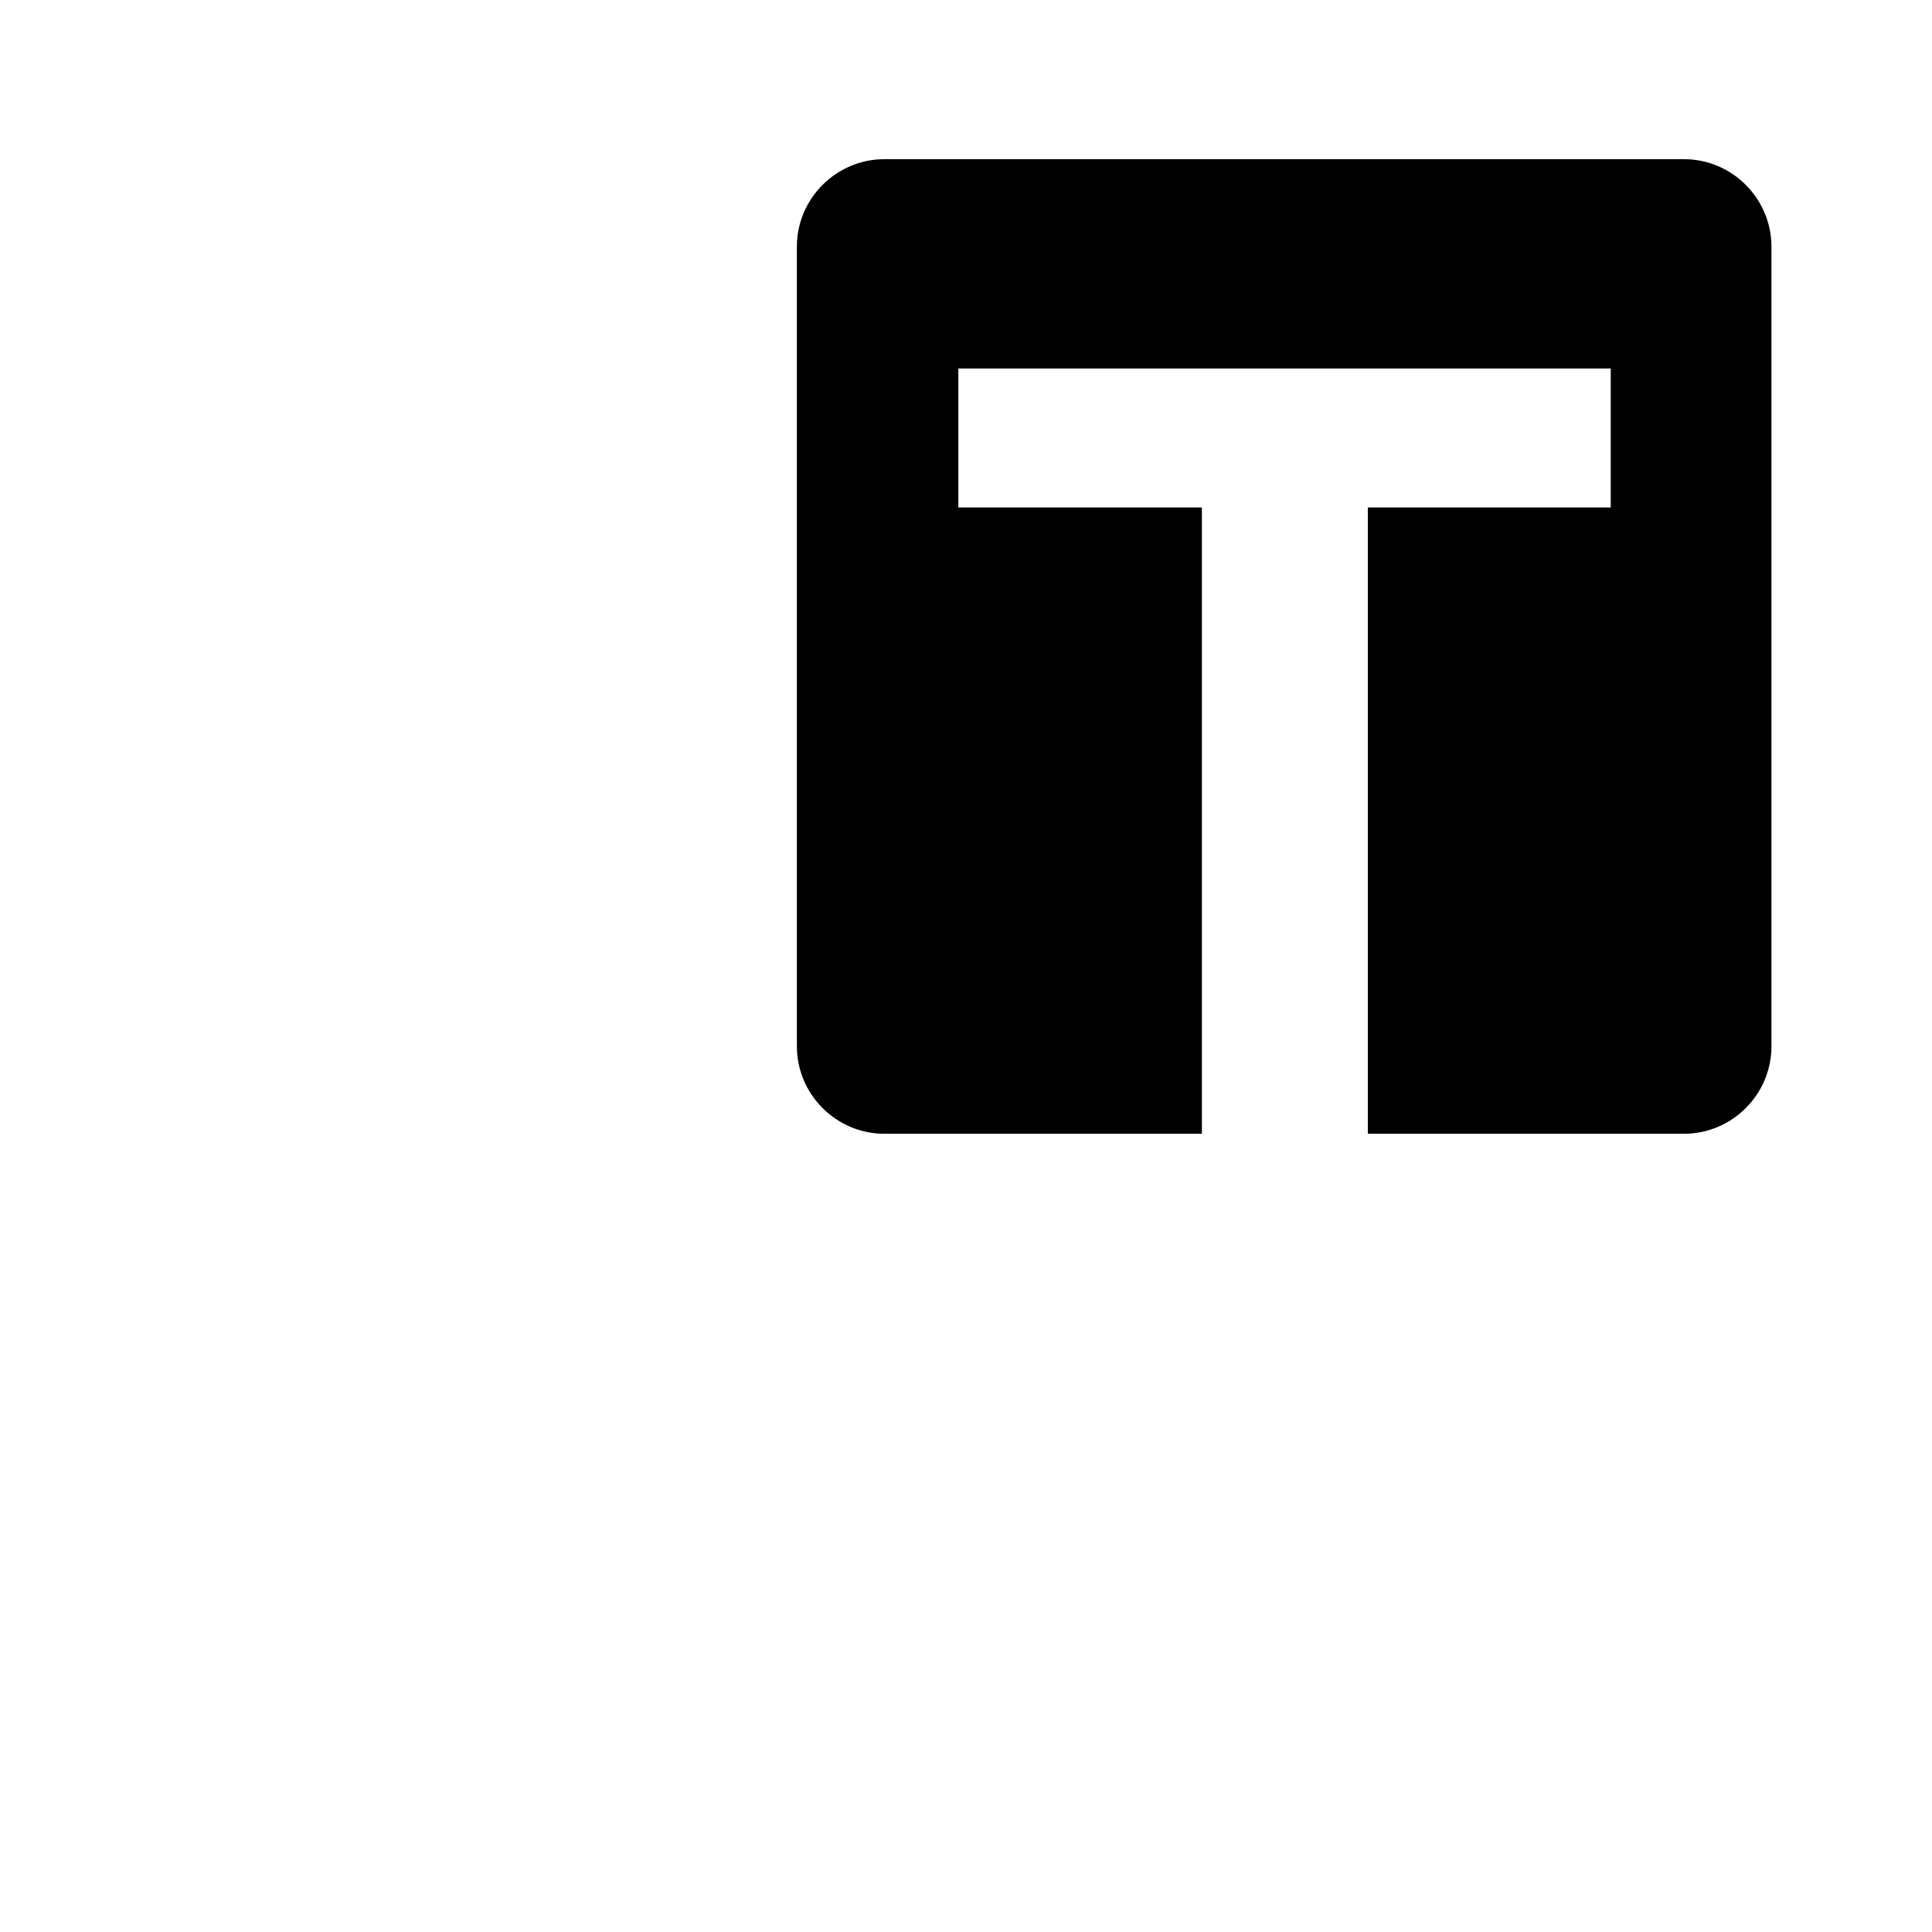 <?xml version="1.0" encoding="utf-8"?>
<!DOCTYPE svg PUBLIC "-//W3C//DTD SVG 1.1//EN" "http://www.w3.org/Graphics/SVG/1.1/DTD/svg11.dtd">
<svg version="1.1" xmlns="http://www.w3.org/2000/svg" xmlns:xlink="http://www.w3.org/1999/xlink" x="0px" y="0px" width="216px" height="216px" viewBox="0 0 216 216" enable-background="new 0 0 216 216" xml:space="preserve">
<path fill-rule="evenodd" clip-rule="evenodd" d="M188.275,17.797H98.87c-5.375,0-9.778,4.401-9.778,9.78
	v89.4c0,5.379,4.403,9.778,9.778,9.778h35.503V56.735h-27.23V41.198h72.938v15.537h-27.157v70.021h35.353
	c5.375,0,9.773-4.399,9.773-9.778v-89.4C198.049,22.198,193.65,17.797,188.275,17.797L188.275,17.797z"/>
</svg>
